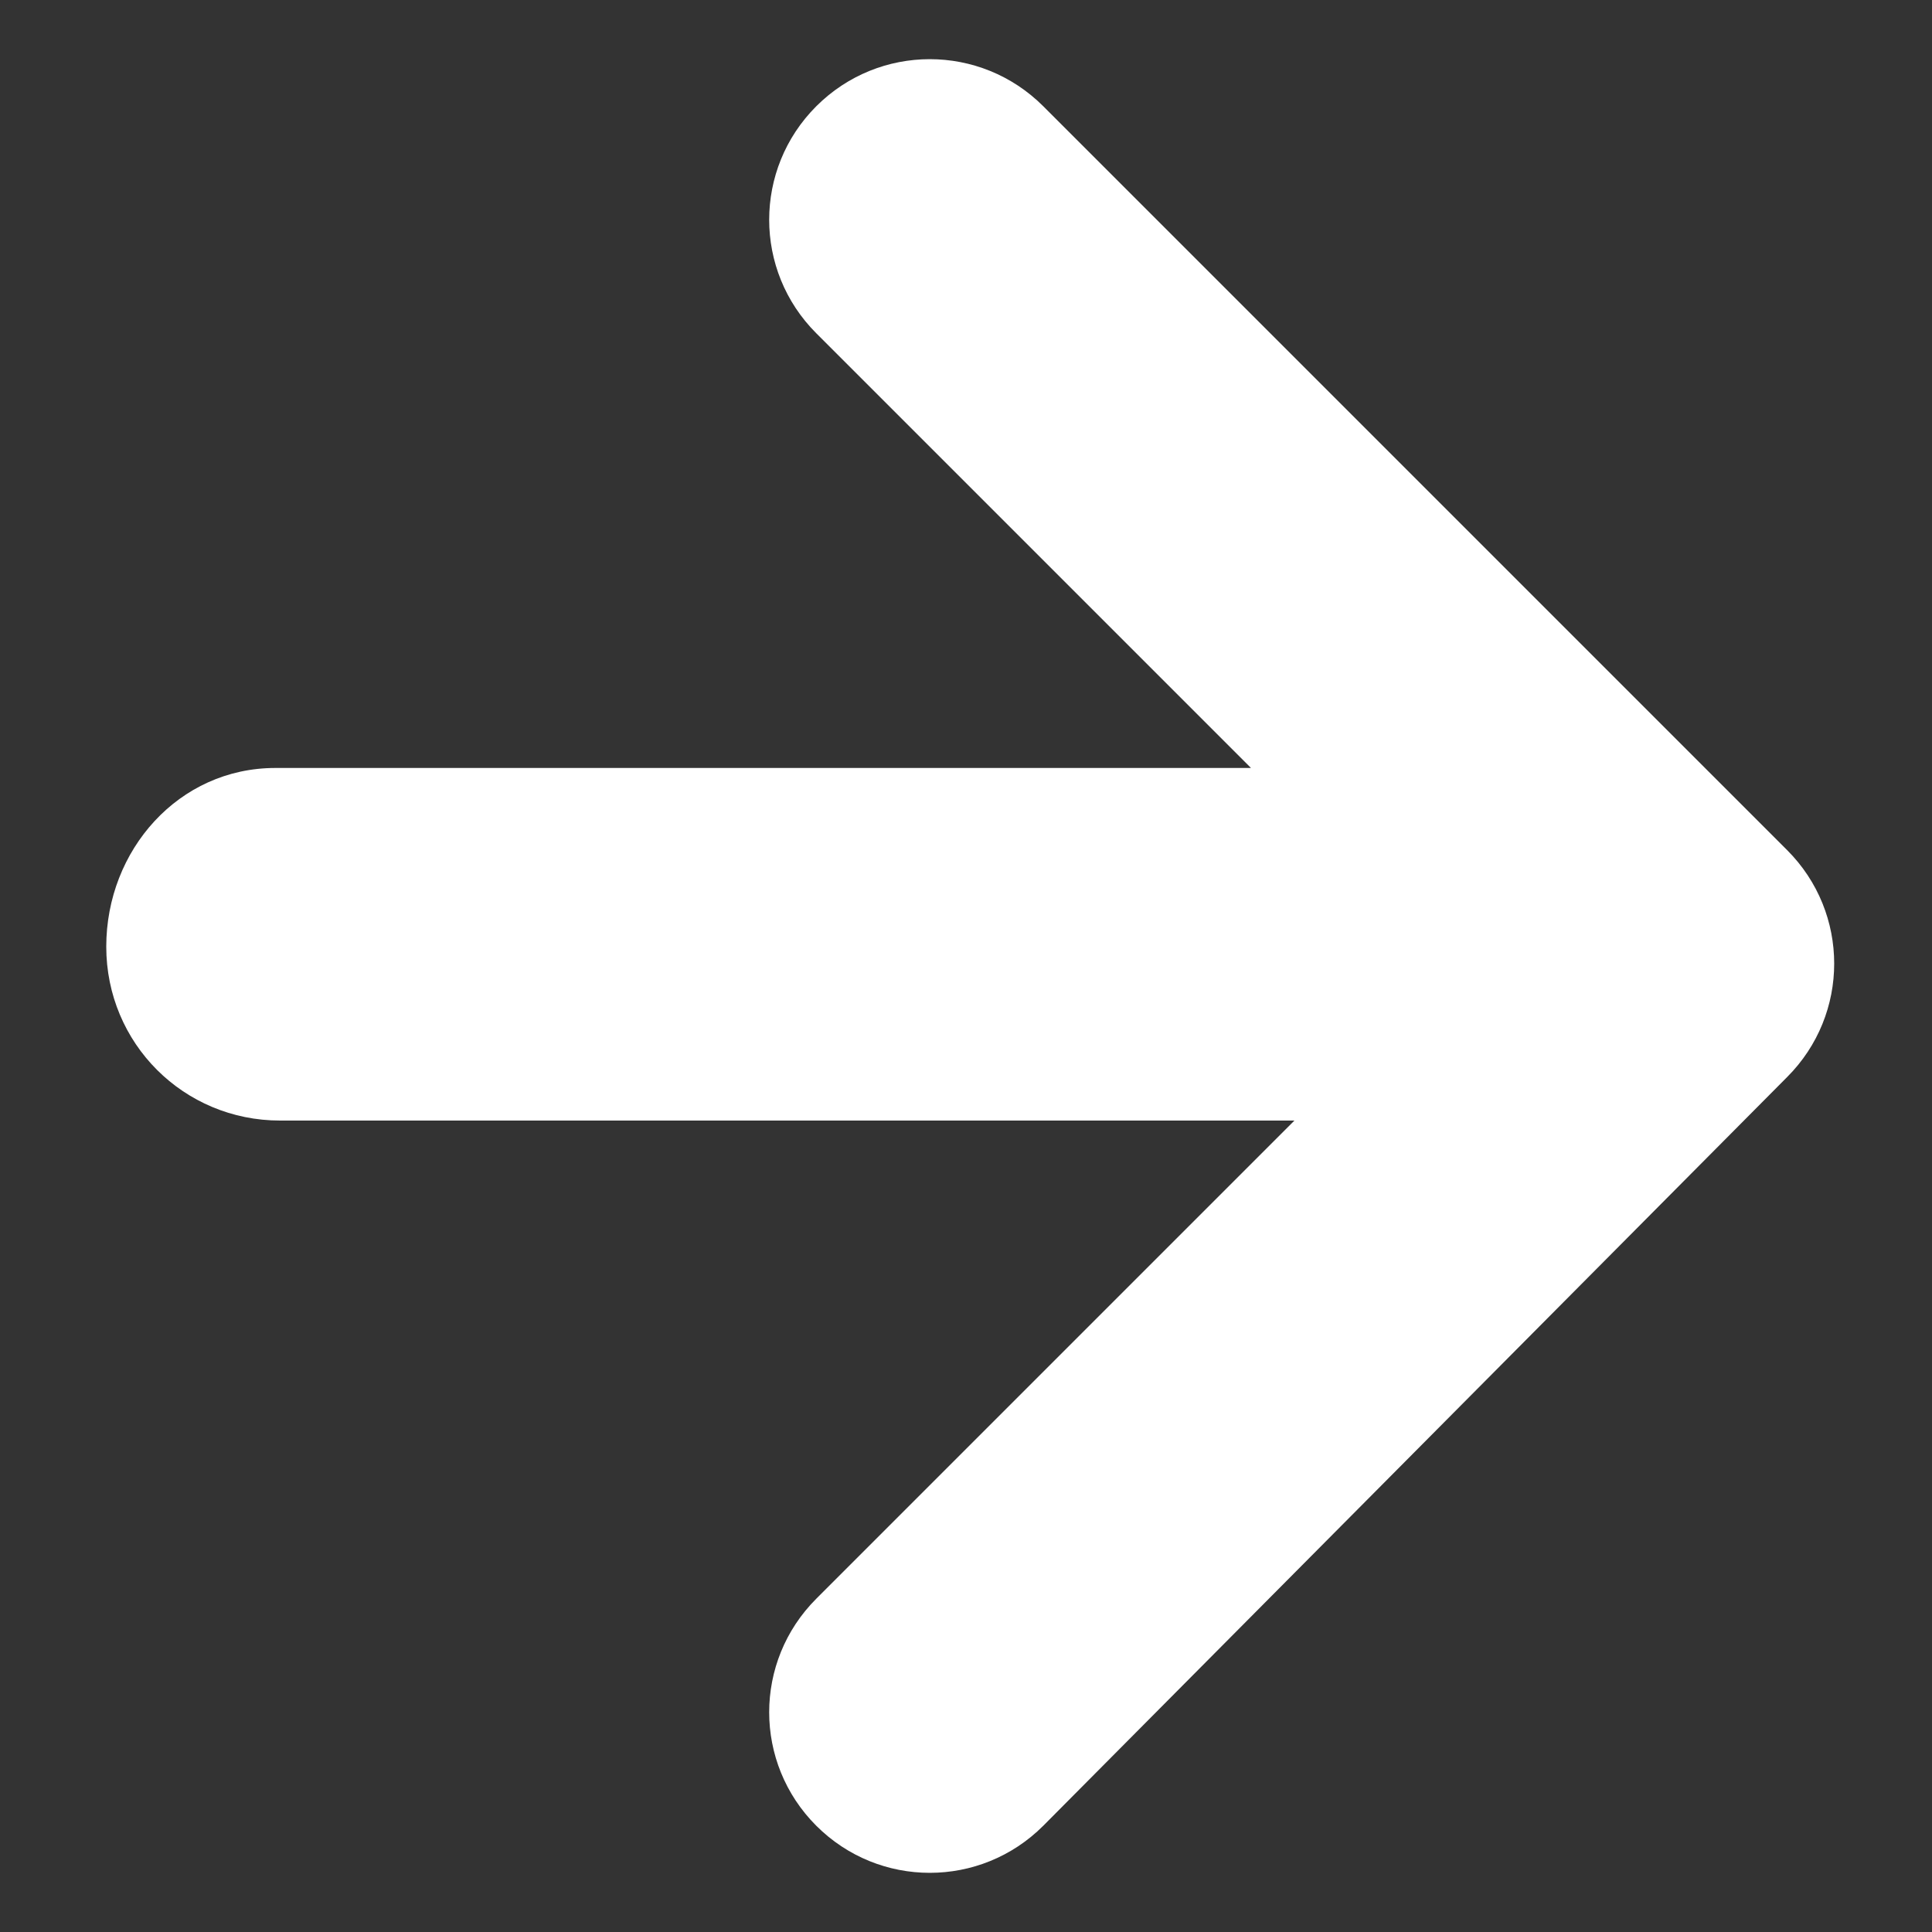 <?xml version="1.0" encoding="utf-8"?>
<!-- Generator: Adobe Illustrator 27.0.1, SVG Export Plug-In . SVG Version: 6.00 Build 0)  -->
<svg version="1.1" id="圖層_1" xmlns="http://www.w3.org/2000/svg" xmlns:xlink="http://www.w3.org/1999/xlink" x="0px" y="0px"
	 viewBox="0 0 40 40" style="enable-background:new 0 0 40 40;" xml:space="preserve">
<rect x="0" y="0" width="40" height="40" fill="#333333" stroke="none"/>
<style type="text/css">
	.st0{fill:#FFFFFF;}
</style>
<g>
	<g>
		<path class="st0" d="M5.7,15.9h20.2l-9-9c-1.3-1.3-1.3-3.4,0-4.7h0c1.3-1.3,3.4-1.3,4.7,0L37,17.6c1.3,1.3,1.3,3.4,0,4.7l0,0
			L21.6,37.8c-1.3,1.3-3.4,1.3-4.7,0c-1.3-1.3-1.3-3.4,0-4.7l9.9-9.9h-21c-2,0-3.6-1.6-3.6-3.6S3.7,15.9,5.7,15.9z"/>
	</g>
</g>
</svg>
